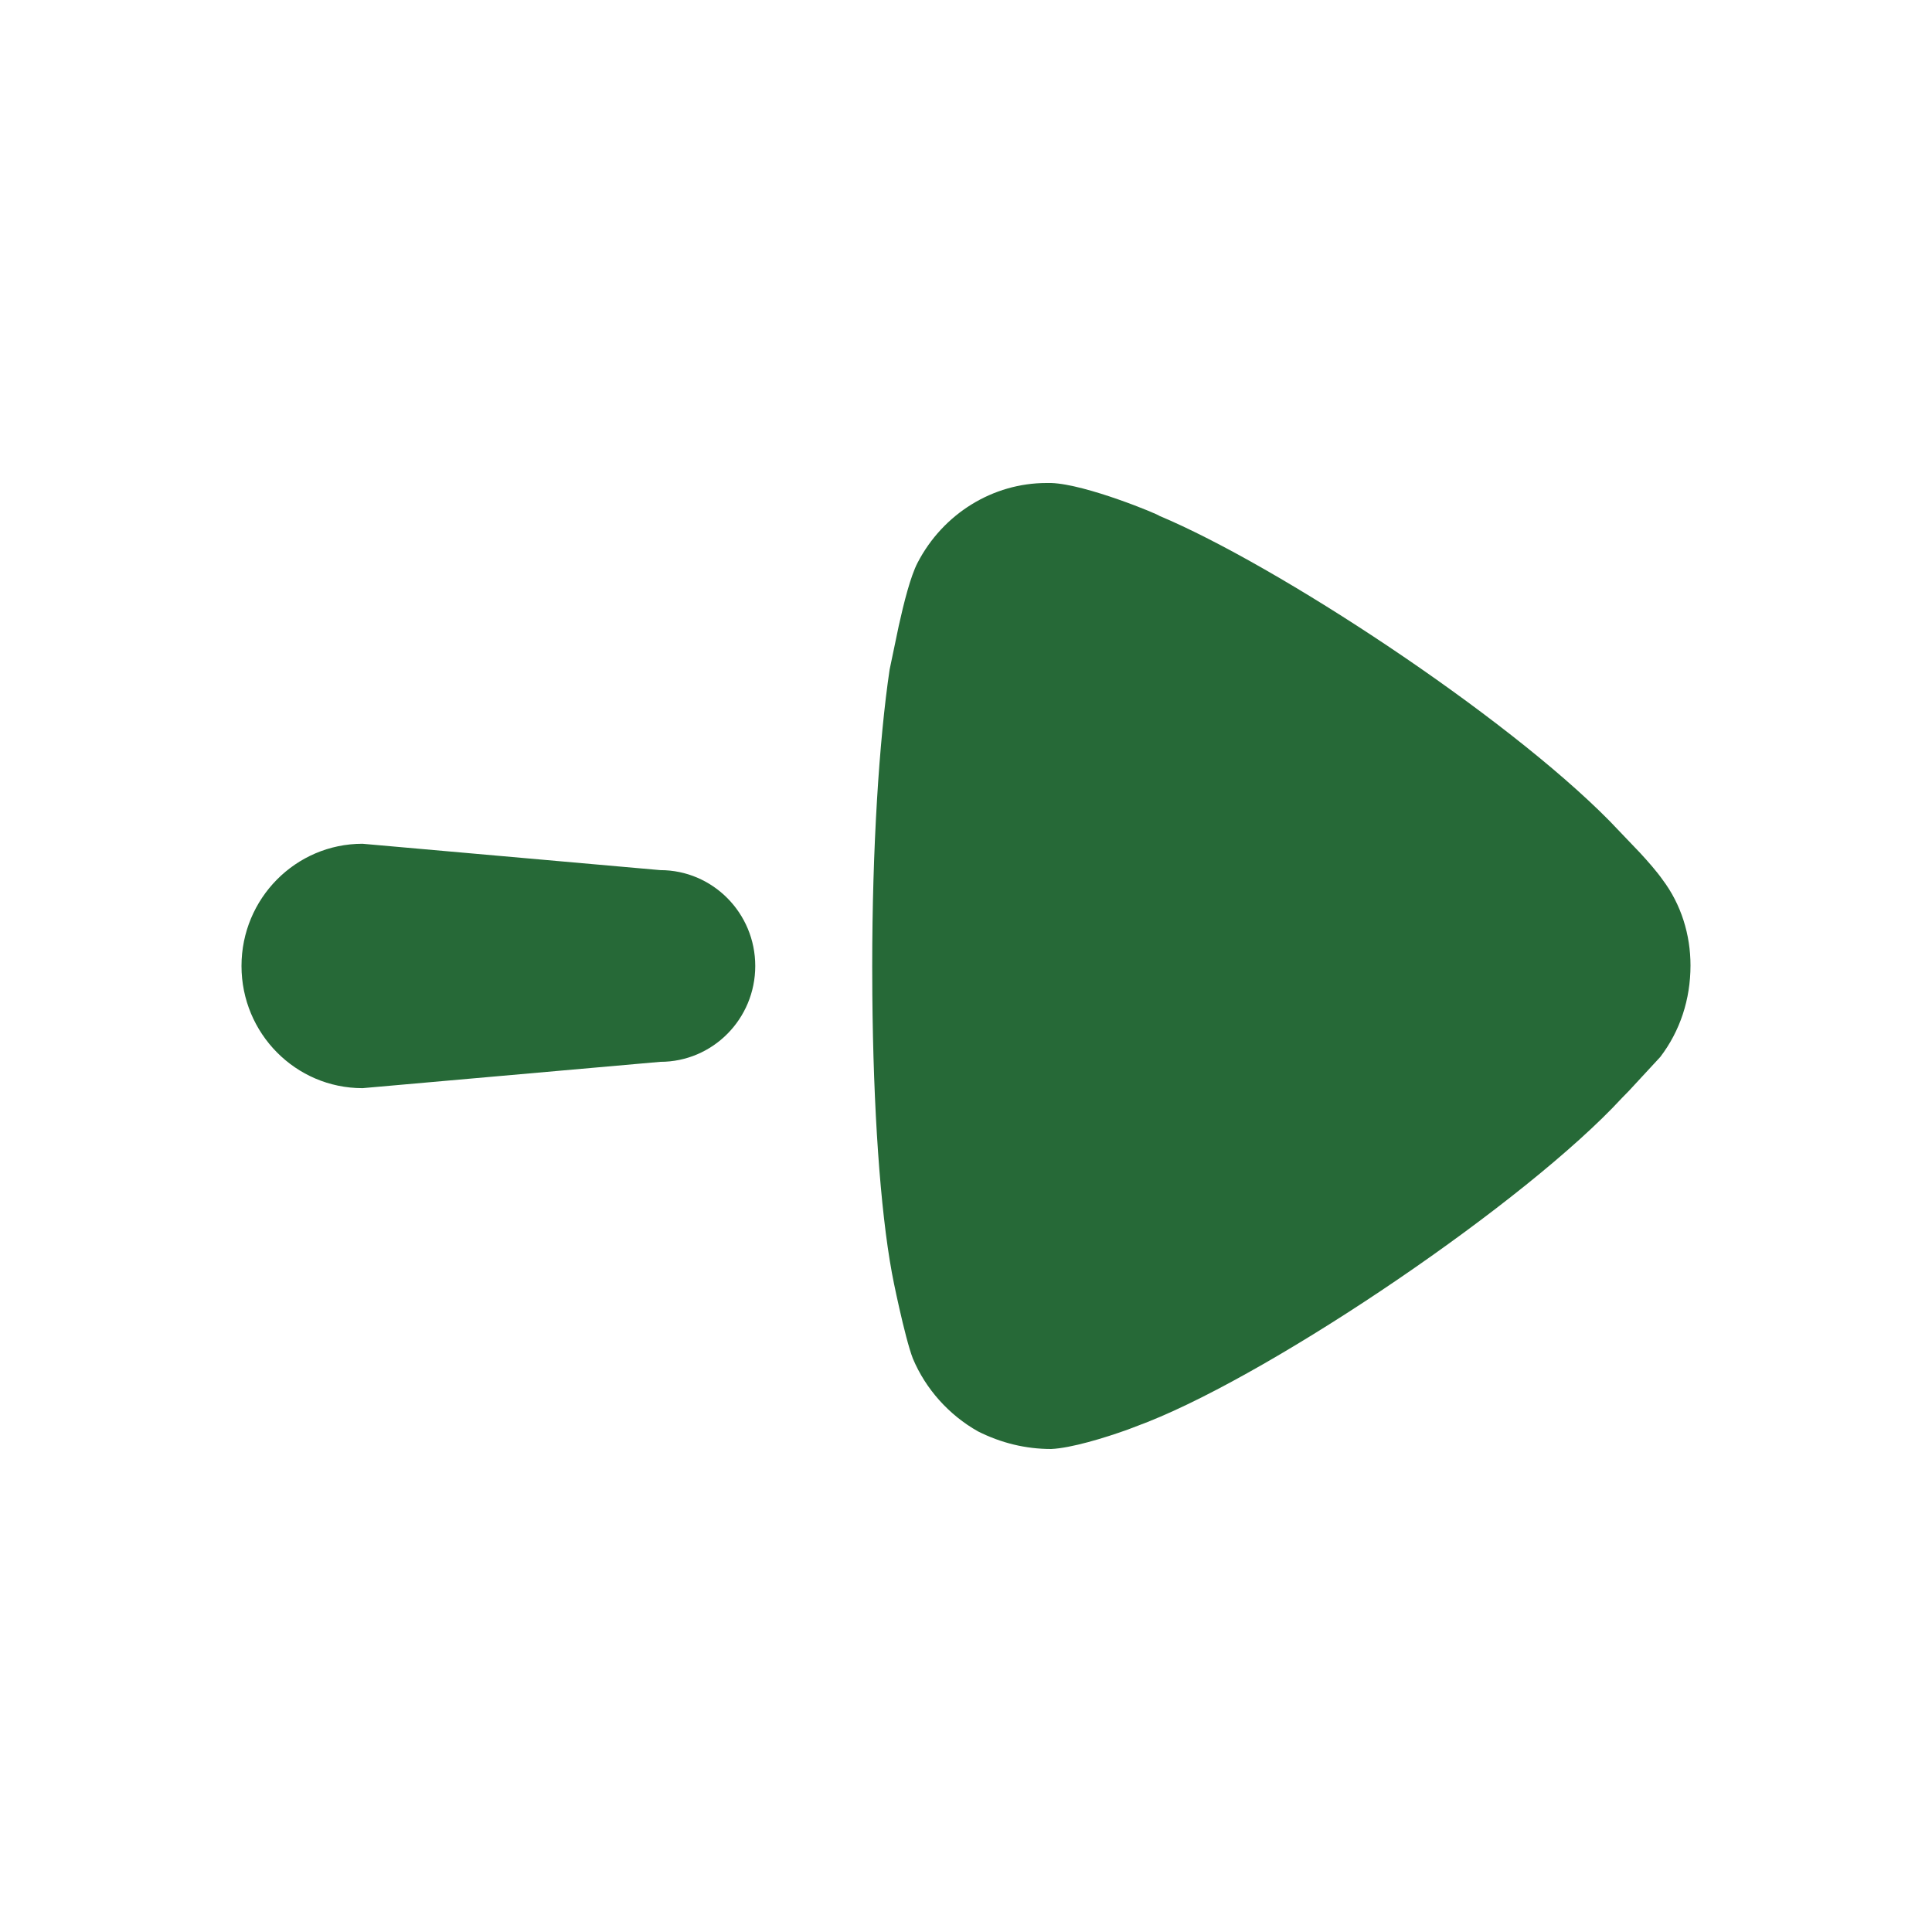 <svg width="48" height="48" viewBox="0 0 48 48" fill="none" xmlns="http://www.w3.org/2000/svg">
<path d="M21.673 24.721L21.67 24.013C21.67 21.07 21.842 18.387 22.102 16.637L22.329 15.55C22.456 14.974 22.622 14.318 22.796 13.983C23.431 12.758 24.672 12 26.001 12H26.117C26.983 12.029 28.802 12.789 28.802 12.815C31.73 14.044 37.379 17.751 39.988 20.395L40.746 21.188C40.945 21.404 41.168 21.658 41.306 21.856C41.769 22.469 42 23.227 42 23.985C42 24.831 41.74 25.617 41.249 26.26L40.471 27.101L40.296 27.28C37.929 29.847 31.748 34.044 28.514 35.328L28.026 35.515C27.439 35.726 26.616 35.977 26.117 36C25.482 36 24.875 35.852 24.297 35.562C23.575 35.154 22.999 34.511 22.68 33.753C22.477 33.229 22.159 31.653 22.159 31.625C21.867 30.037 21.697 27.53 21.673 24.721ZM6 23.999C6 22.323 7.346 20.963 9.007 20.963L16.405 21.618C17.707 21.618 18.764 22.684 18.764 23.999C18.764 25.317 17.707 26.381 16.405 26.381L9.007 27.035C7.346 27.035 6 25.676 6 23.999Z" fill="#266937"/>
</svg>
